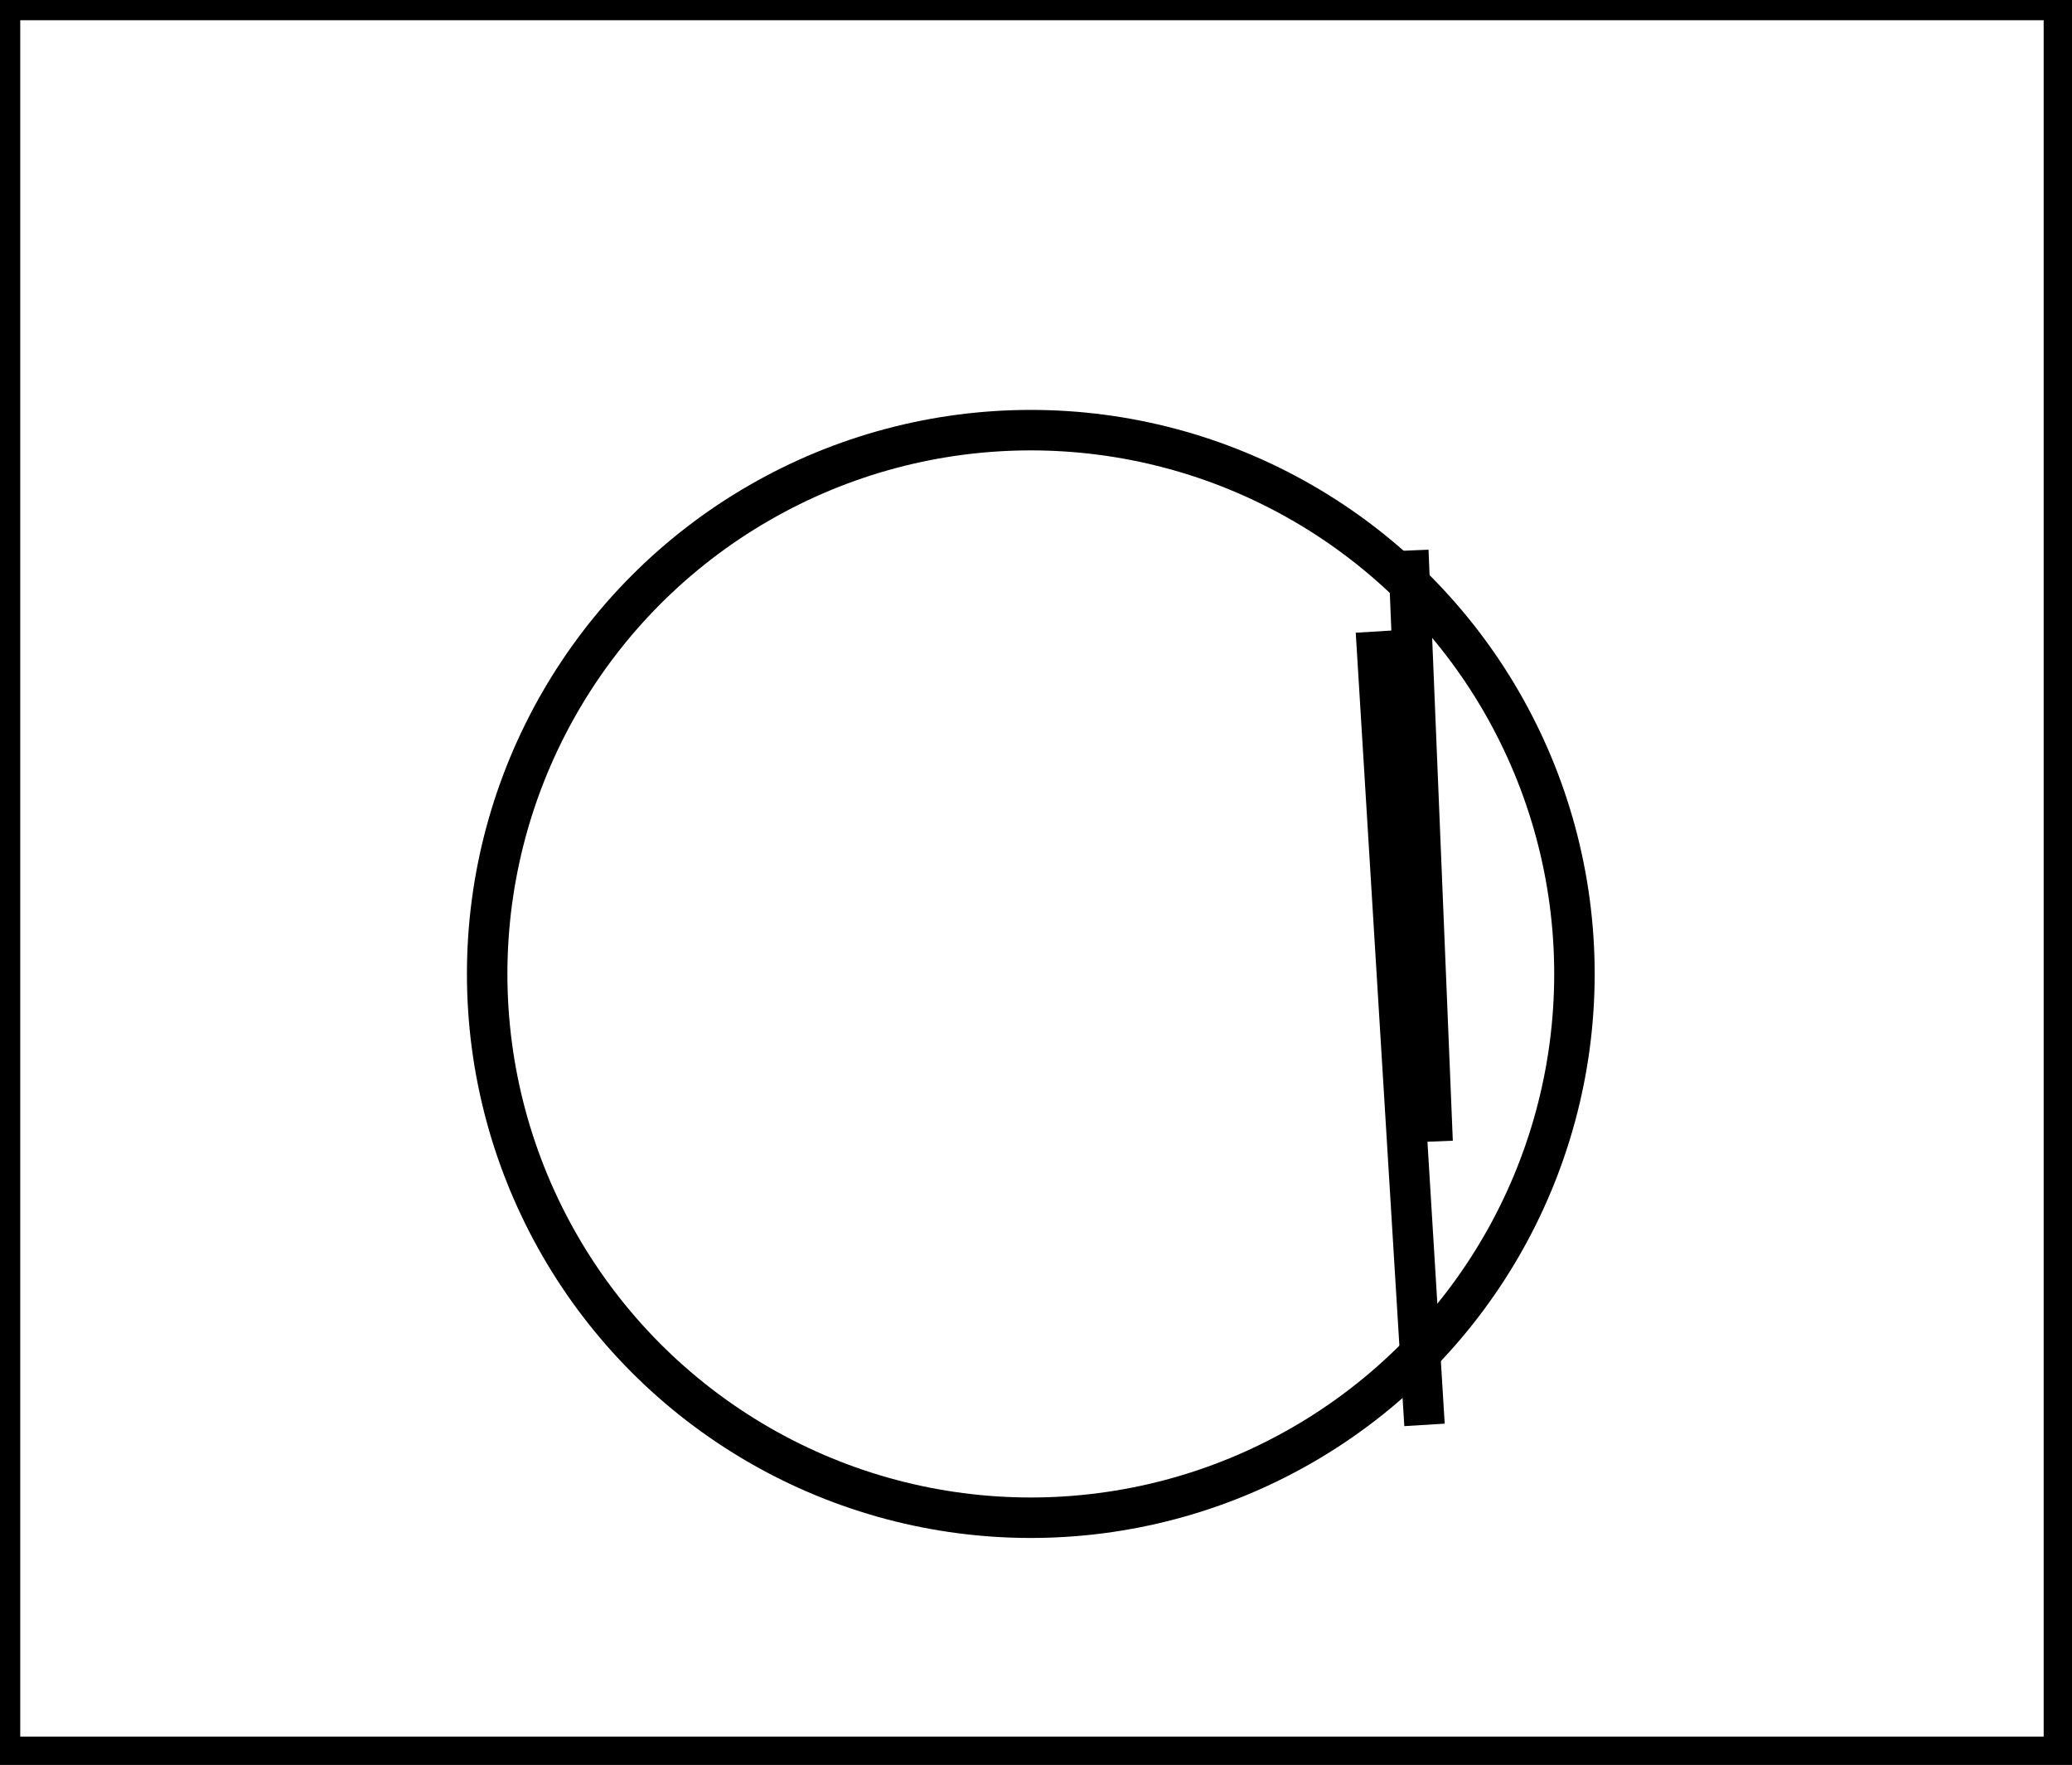 <?xml version="1.0" encoding="utf-8" ?>
<svg baseProfile="full" height="218" version="1.1" width="256" xmlns="http://www.w3.org/2000/svg" xmlns:ev="http://www.w3.org/2001/xml-events" xmlns:xlink="http://www.w3.org/1999/xlink"><defs /><rect fill="white" height="218" width="256" x="0" y="0" /><path d="M 170,78 L 176,176" fill="none" stroke="black" stroke-width="5" /><path d="M 174,68 L 177,141" fill="none" stroke="black" stroke-width="5" /><circle cx="127.358" cy="120.299" fill="none" r="67.168" stroke="black" stroke-width="5" /><path d="M 0,0 L 0,217 L 255,217 L 255,0 Z" fill="none" stroke="black" stroke-width="5" /></svg>